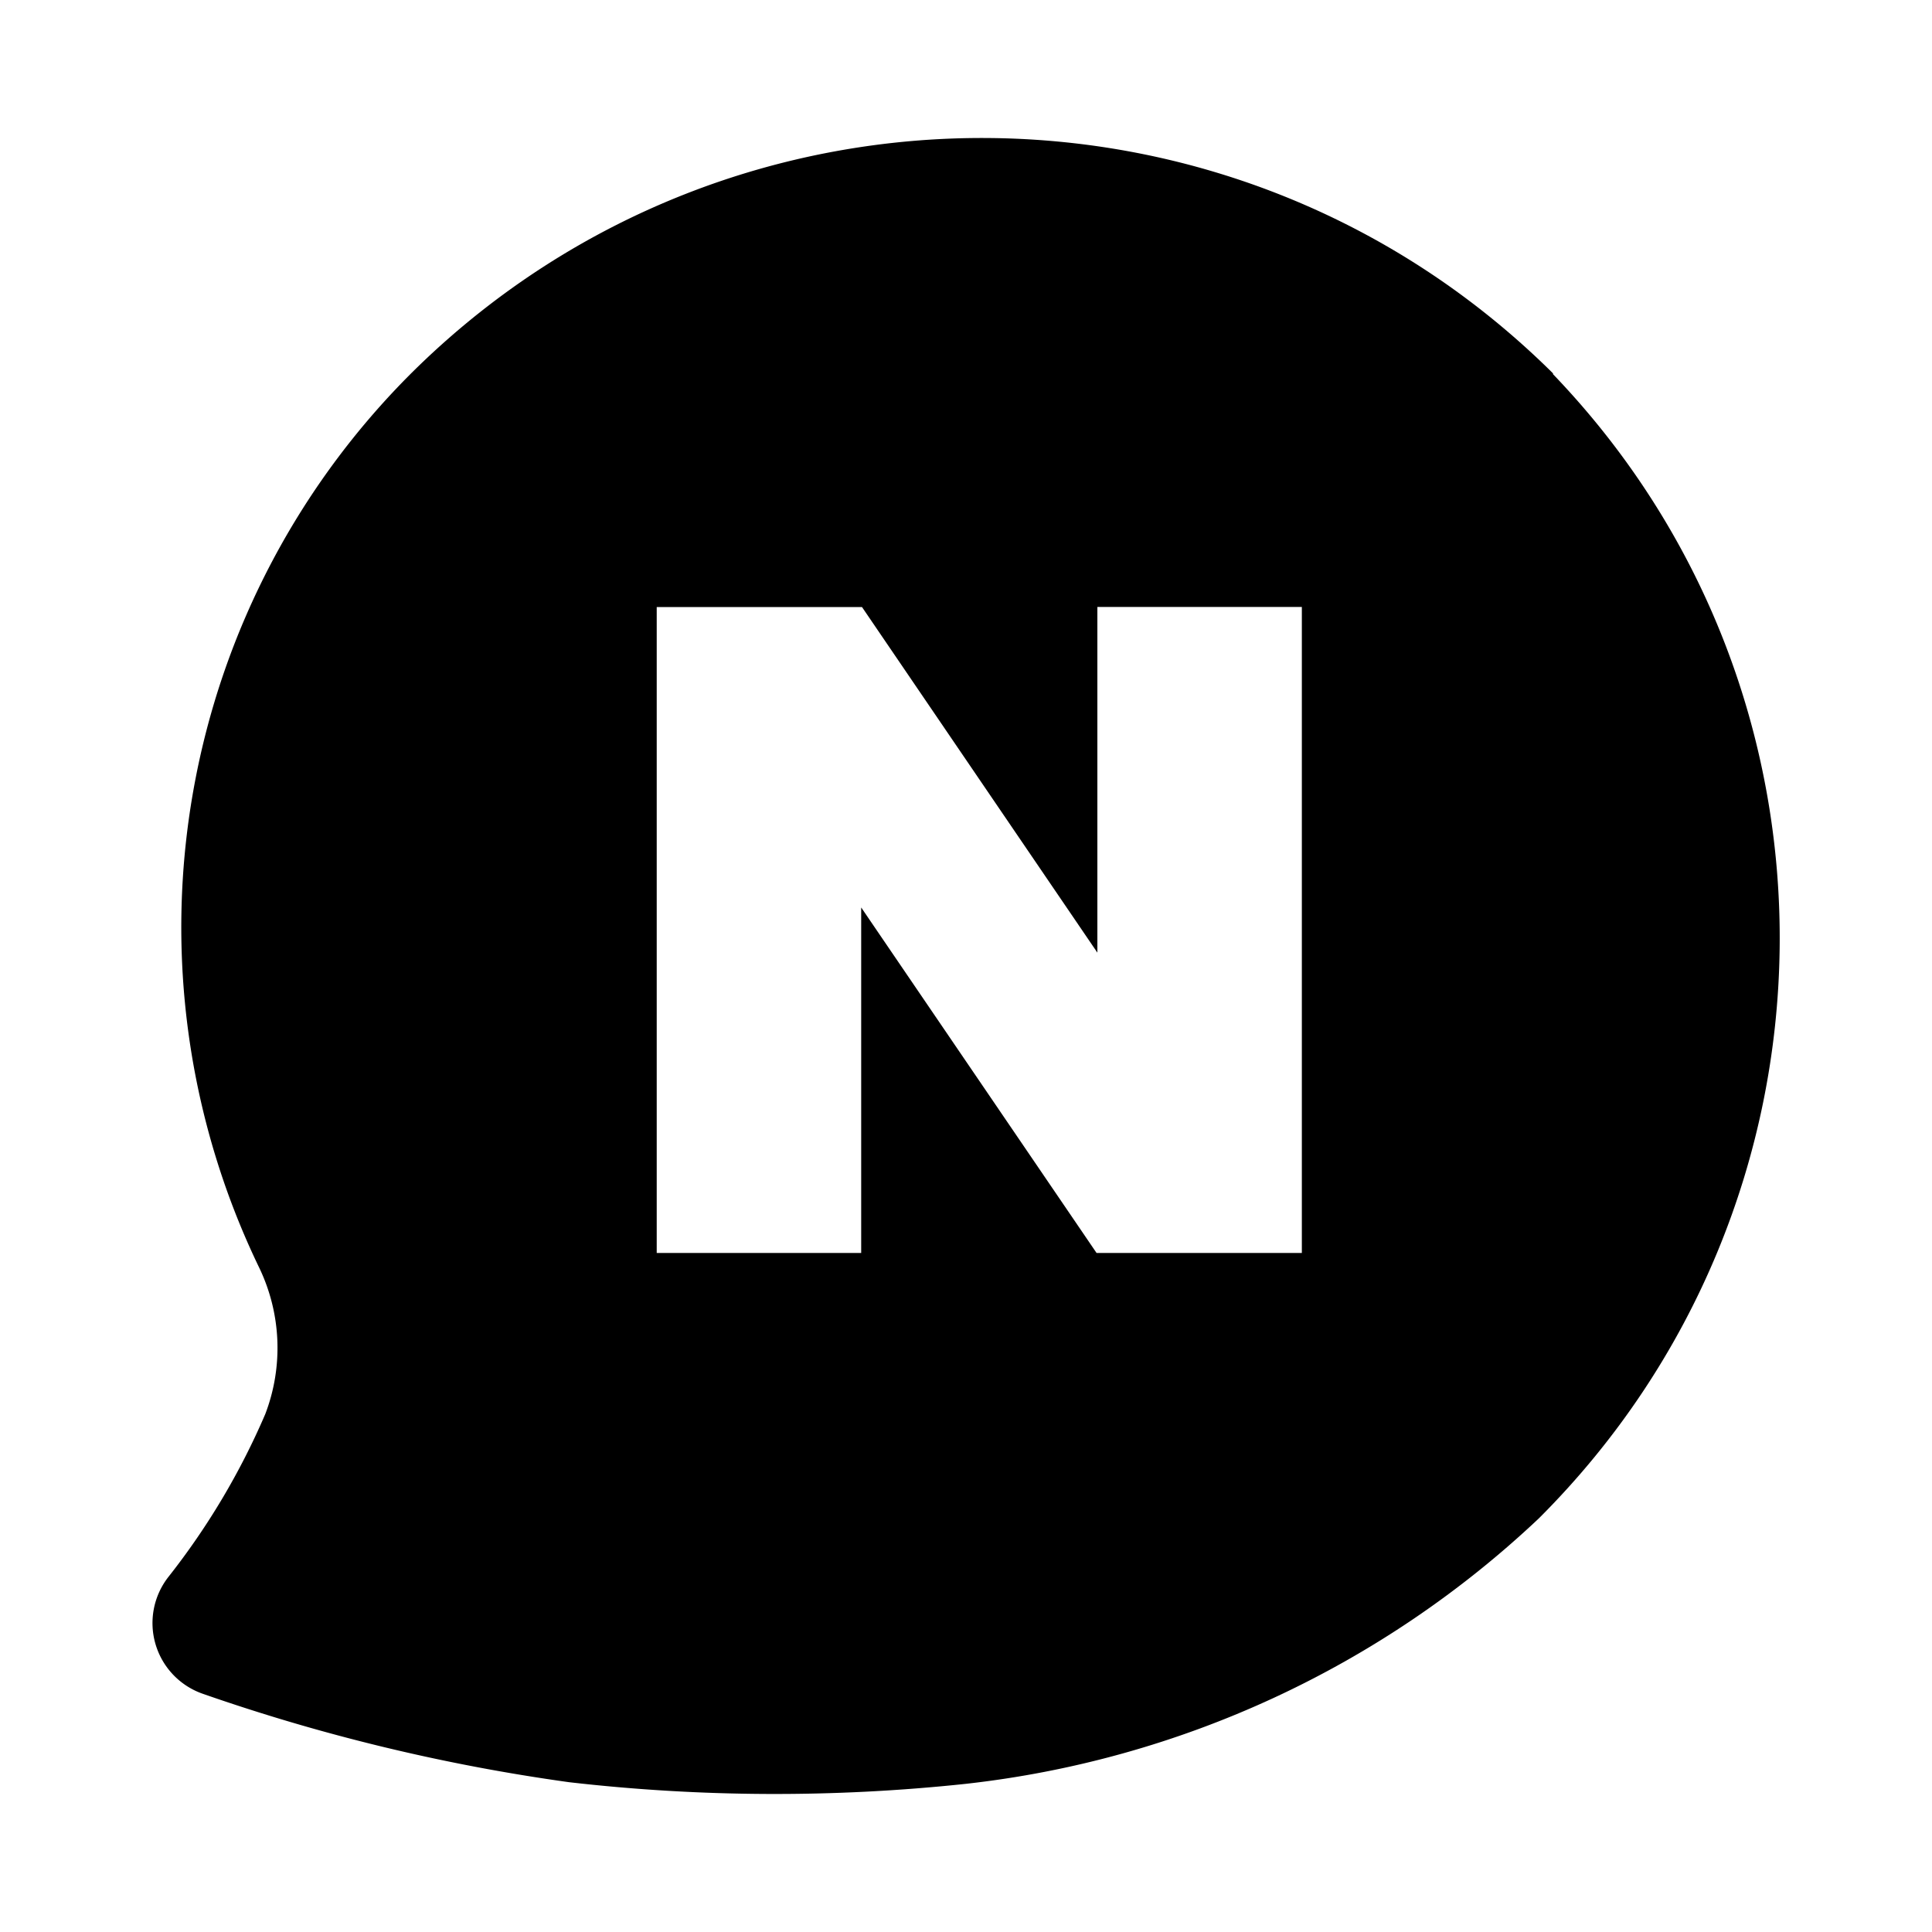 <svg xmlns="http://www.w3.org/2000/svg" width="24" height="24" fill="none" viewBox="0 0 24 24"><path fill="#313234" fill-rule="evenodd" d="M5.202 4.545C9.132.74 15.394.771 19.292 4.638v.01c3.825 3.982 3.742 10.306-.177 14.215a12.36 12.36 0 0 1-7.122 3.297c-1.637.174-3.29.167-4.925-.021a23.7 23.7 0 0 1-4.551-1.099.93.93 0 0 1-.425-1.451 9 9 0 0 0 1.203-2.022 2.3 2.3 0 0 0-.073-1.815 9.72 9.72 0 0 1 1.98-11.207m8.43 7.289V7.54h2.54v8.025h-2.55l-2.924-4.292v4.292h-2.54V7.541h2.55z" clip-rule="evenodd" style="fill:#313234;fill:color(display-p3 .192 .196 .204);fill-opacity:1"/></svg>